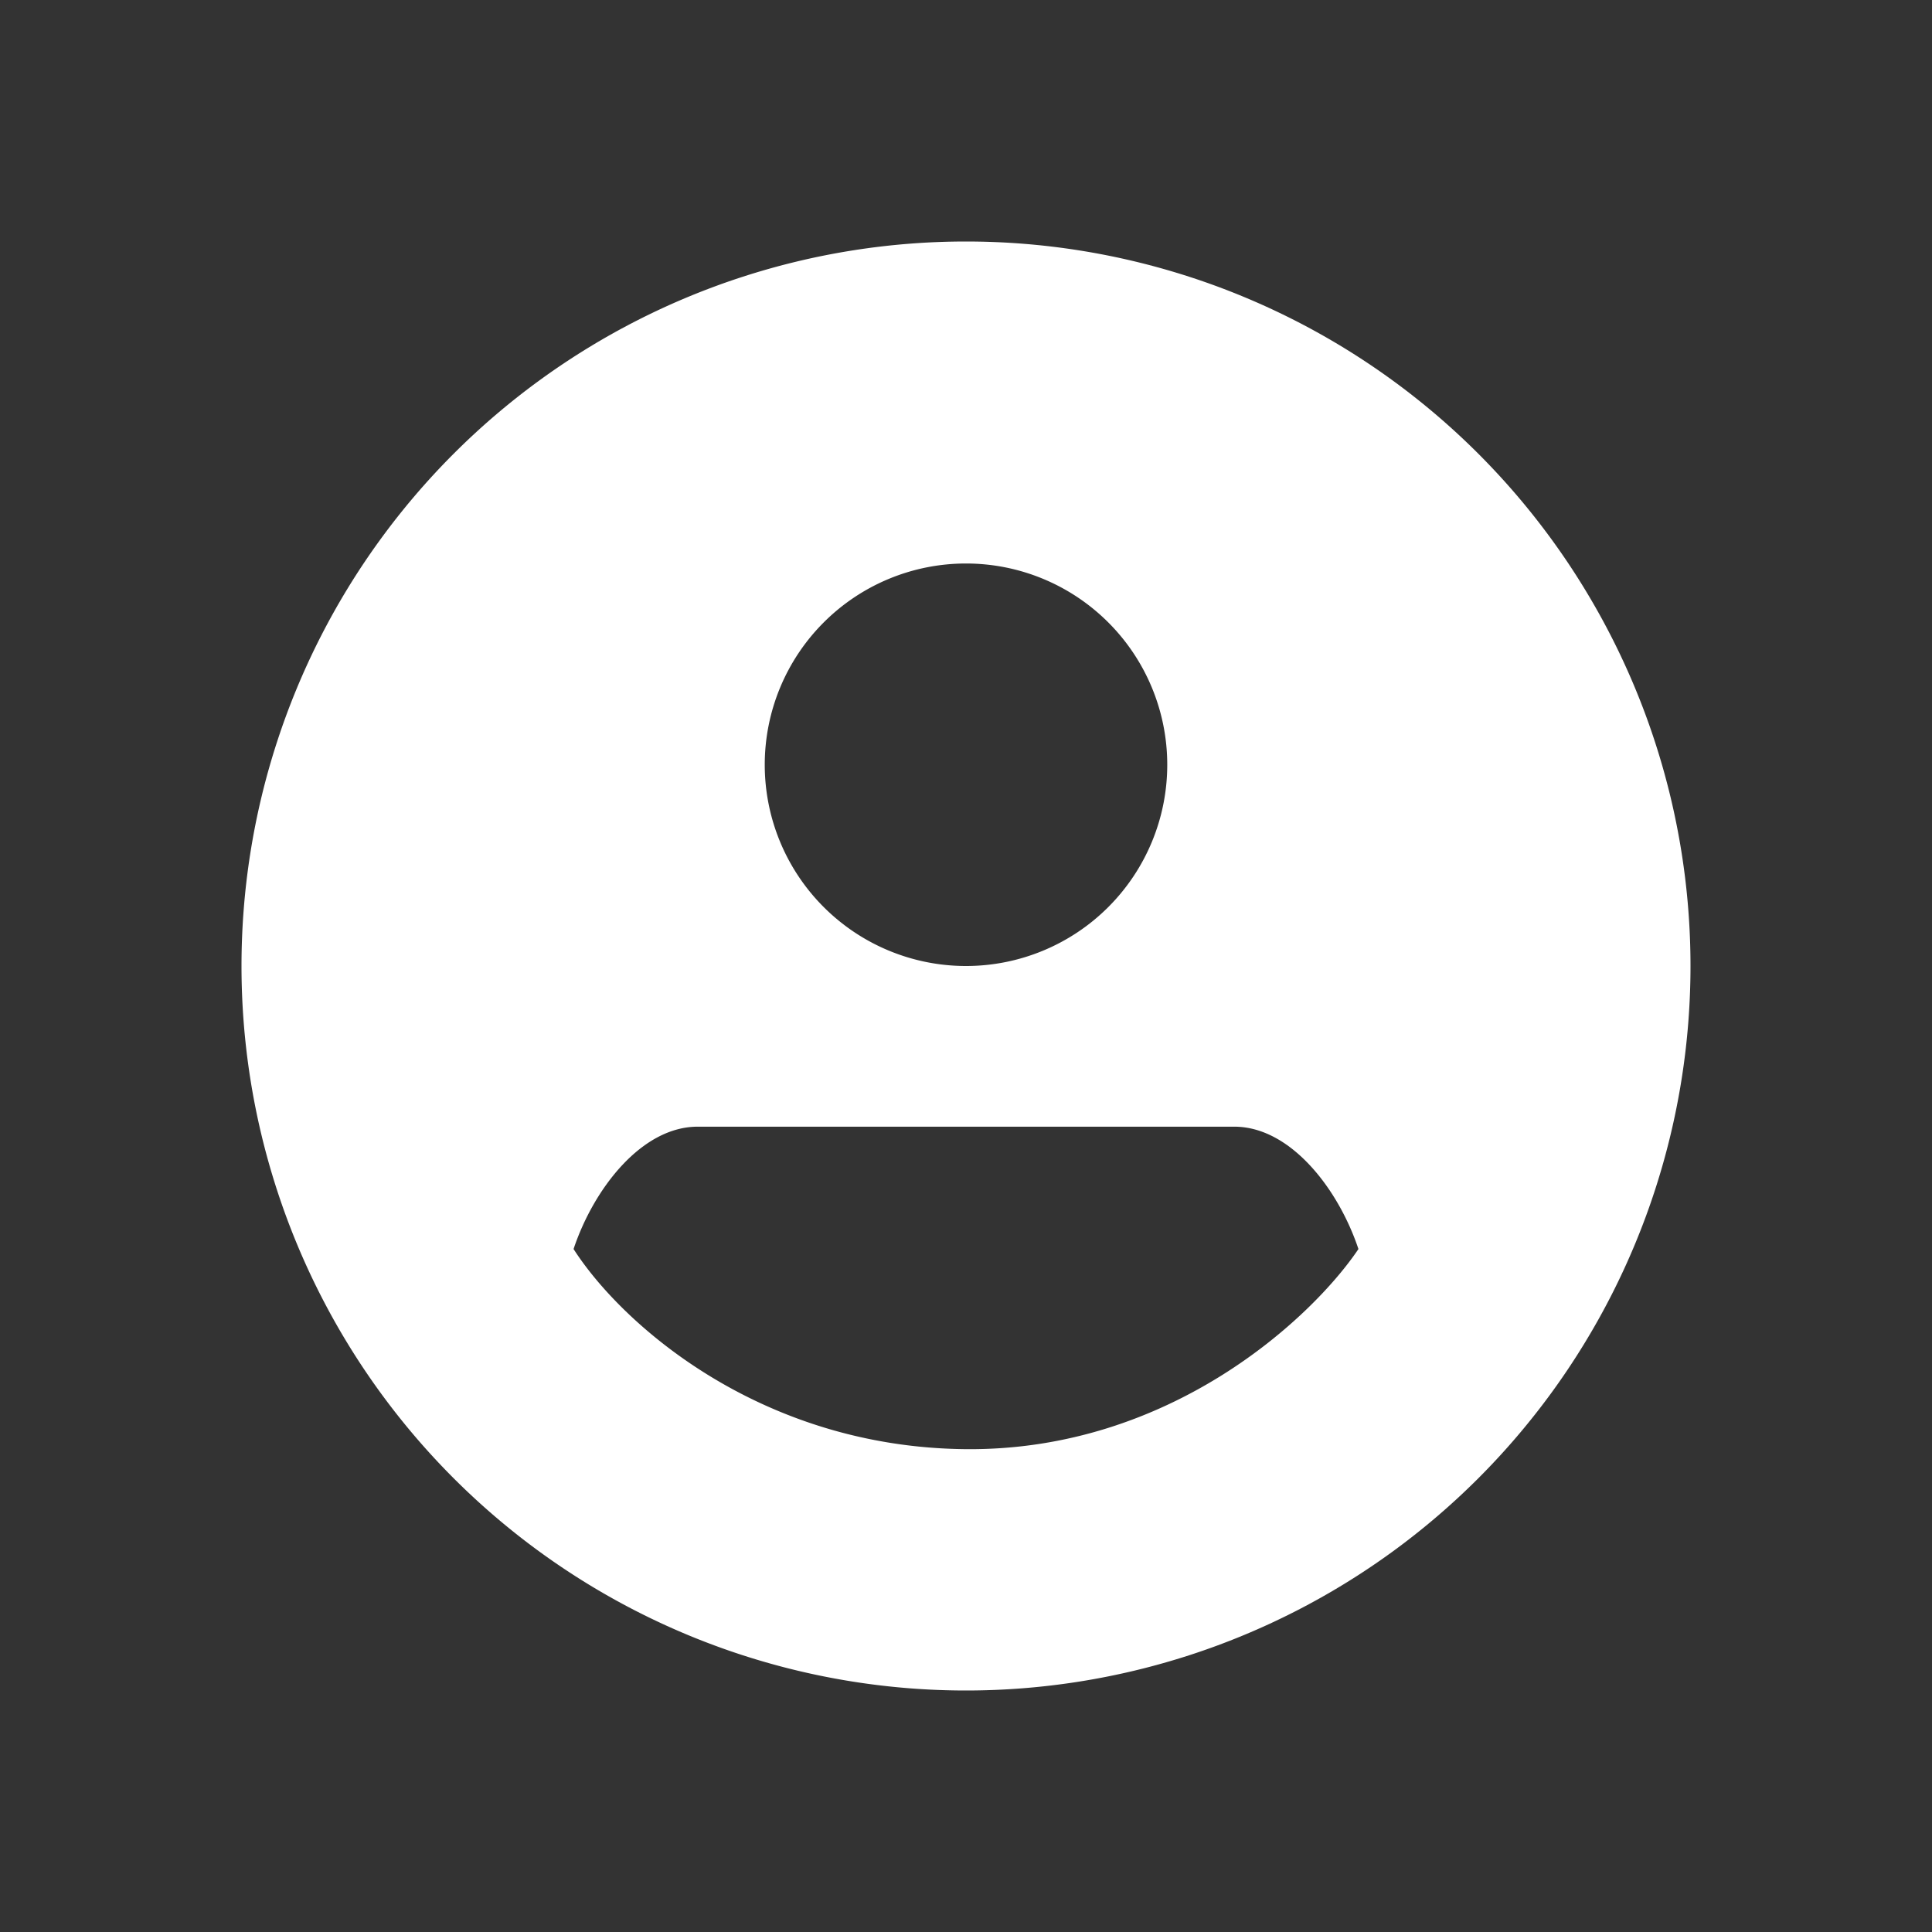 <svg xmlns:xlink="http://www.w3.org/1999/xlink" xmlns="http://www.w3.org/2000/svg" viewBox="0 0 24 24" fill="none" class="css-130kipq" width="24"  height="24" ><rect x="0" y="0" width="24" height="24" fill="#333333" stroke="none"/><path fill-rule="evenodd" clip-rule="evenodd" d="M12 3a9 9 0 110 18 9 9 0 010-18zm2.5 6.5a2.5 2.5 0 11-5 0 2.5 2.5 0 015 0zM12 13.996H8.667c-.696 0-1.292.77-1.542 1.52.608.947 2.333 2.464 4.875 2.486 2.542.022 4.306-1.64 4.875-2.486-.25-.75-.846-1.52-1.542-1.52H12z" fill="#FFFFFF"></path></svg>